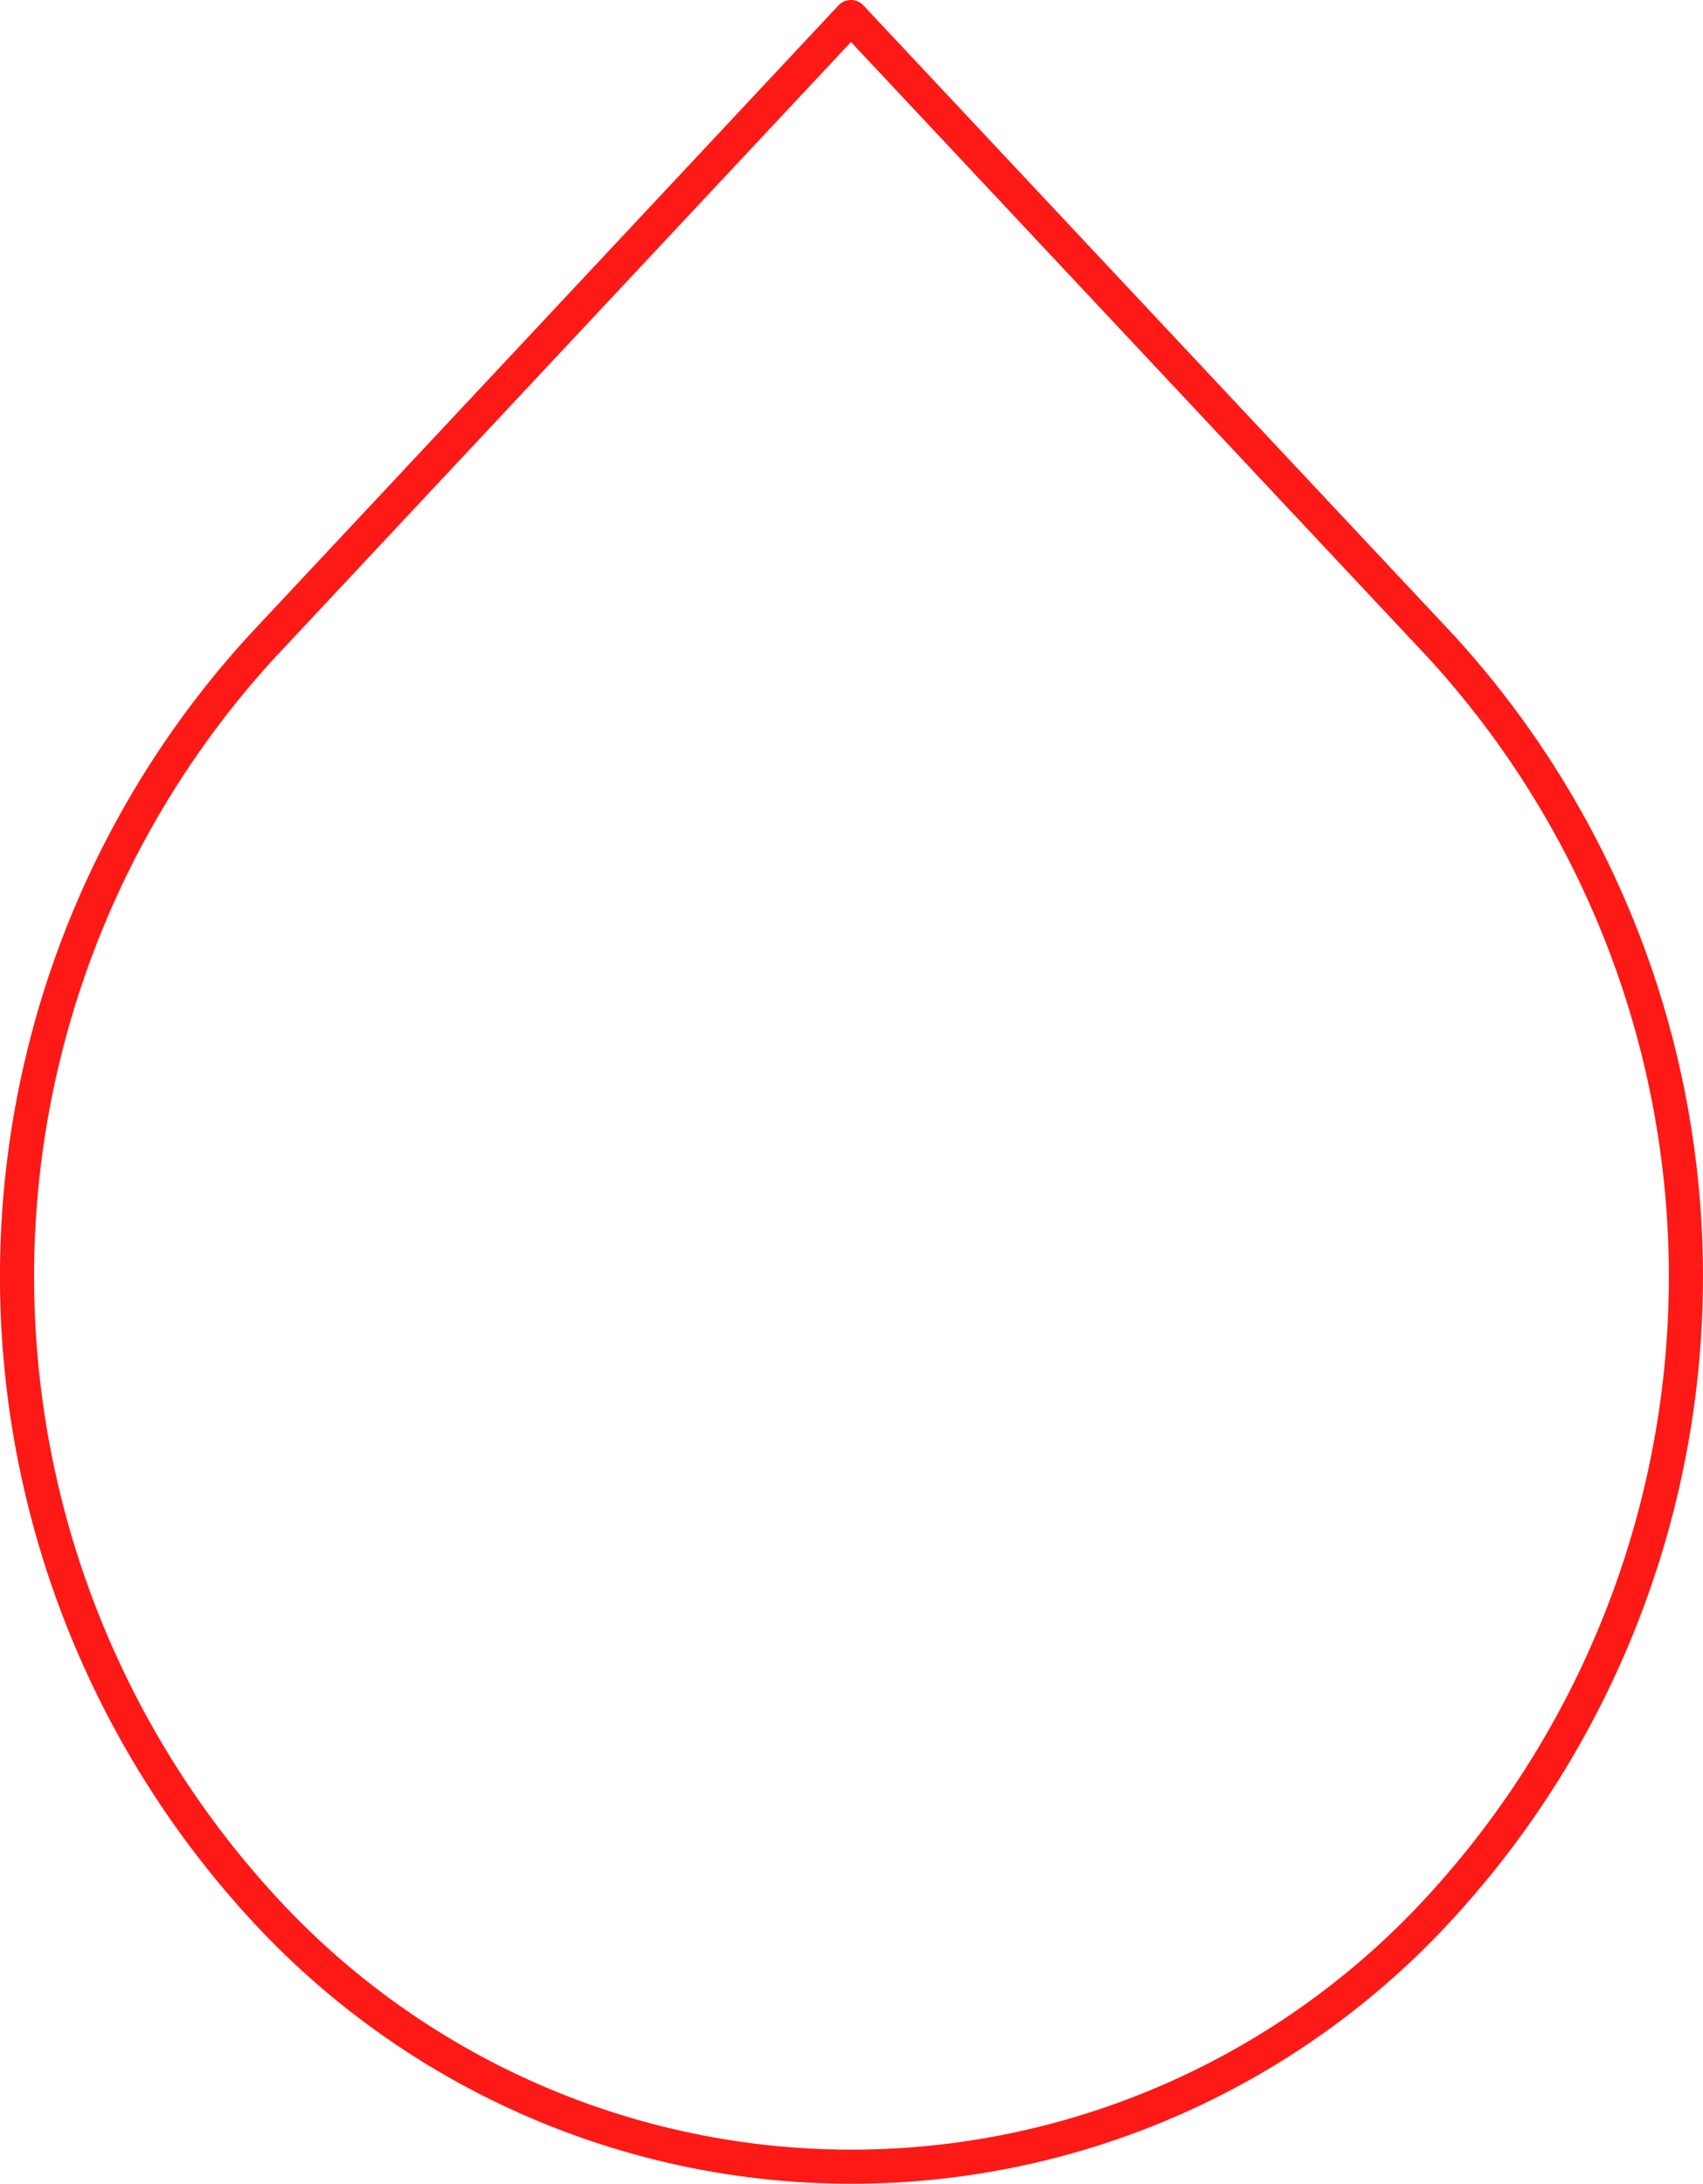 <svg xmlns="http://www.w3.org/2000/svg" width="49.934" height="64.031" viewBox="0 0 49.934 64.031">
  <path id="Drop" d="M30.459,4.035,47.769,22.5a27.35,27.35,0,0,1,.008,36.917,23.4,23.4,0,0,1-34.605,0A27.35,27.35,0,0,1,13.179,22.5Z" transform="translate(-5.508 -3.535)" fill="none" stroke="#fd1916" stroke-linecap="round" stroke-linejoin="round" stroke-width="1"/>
</svg>
